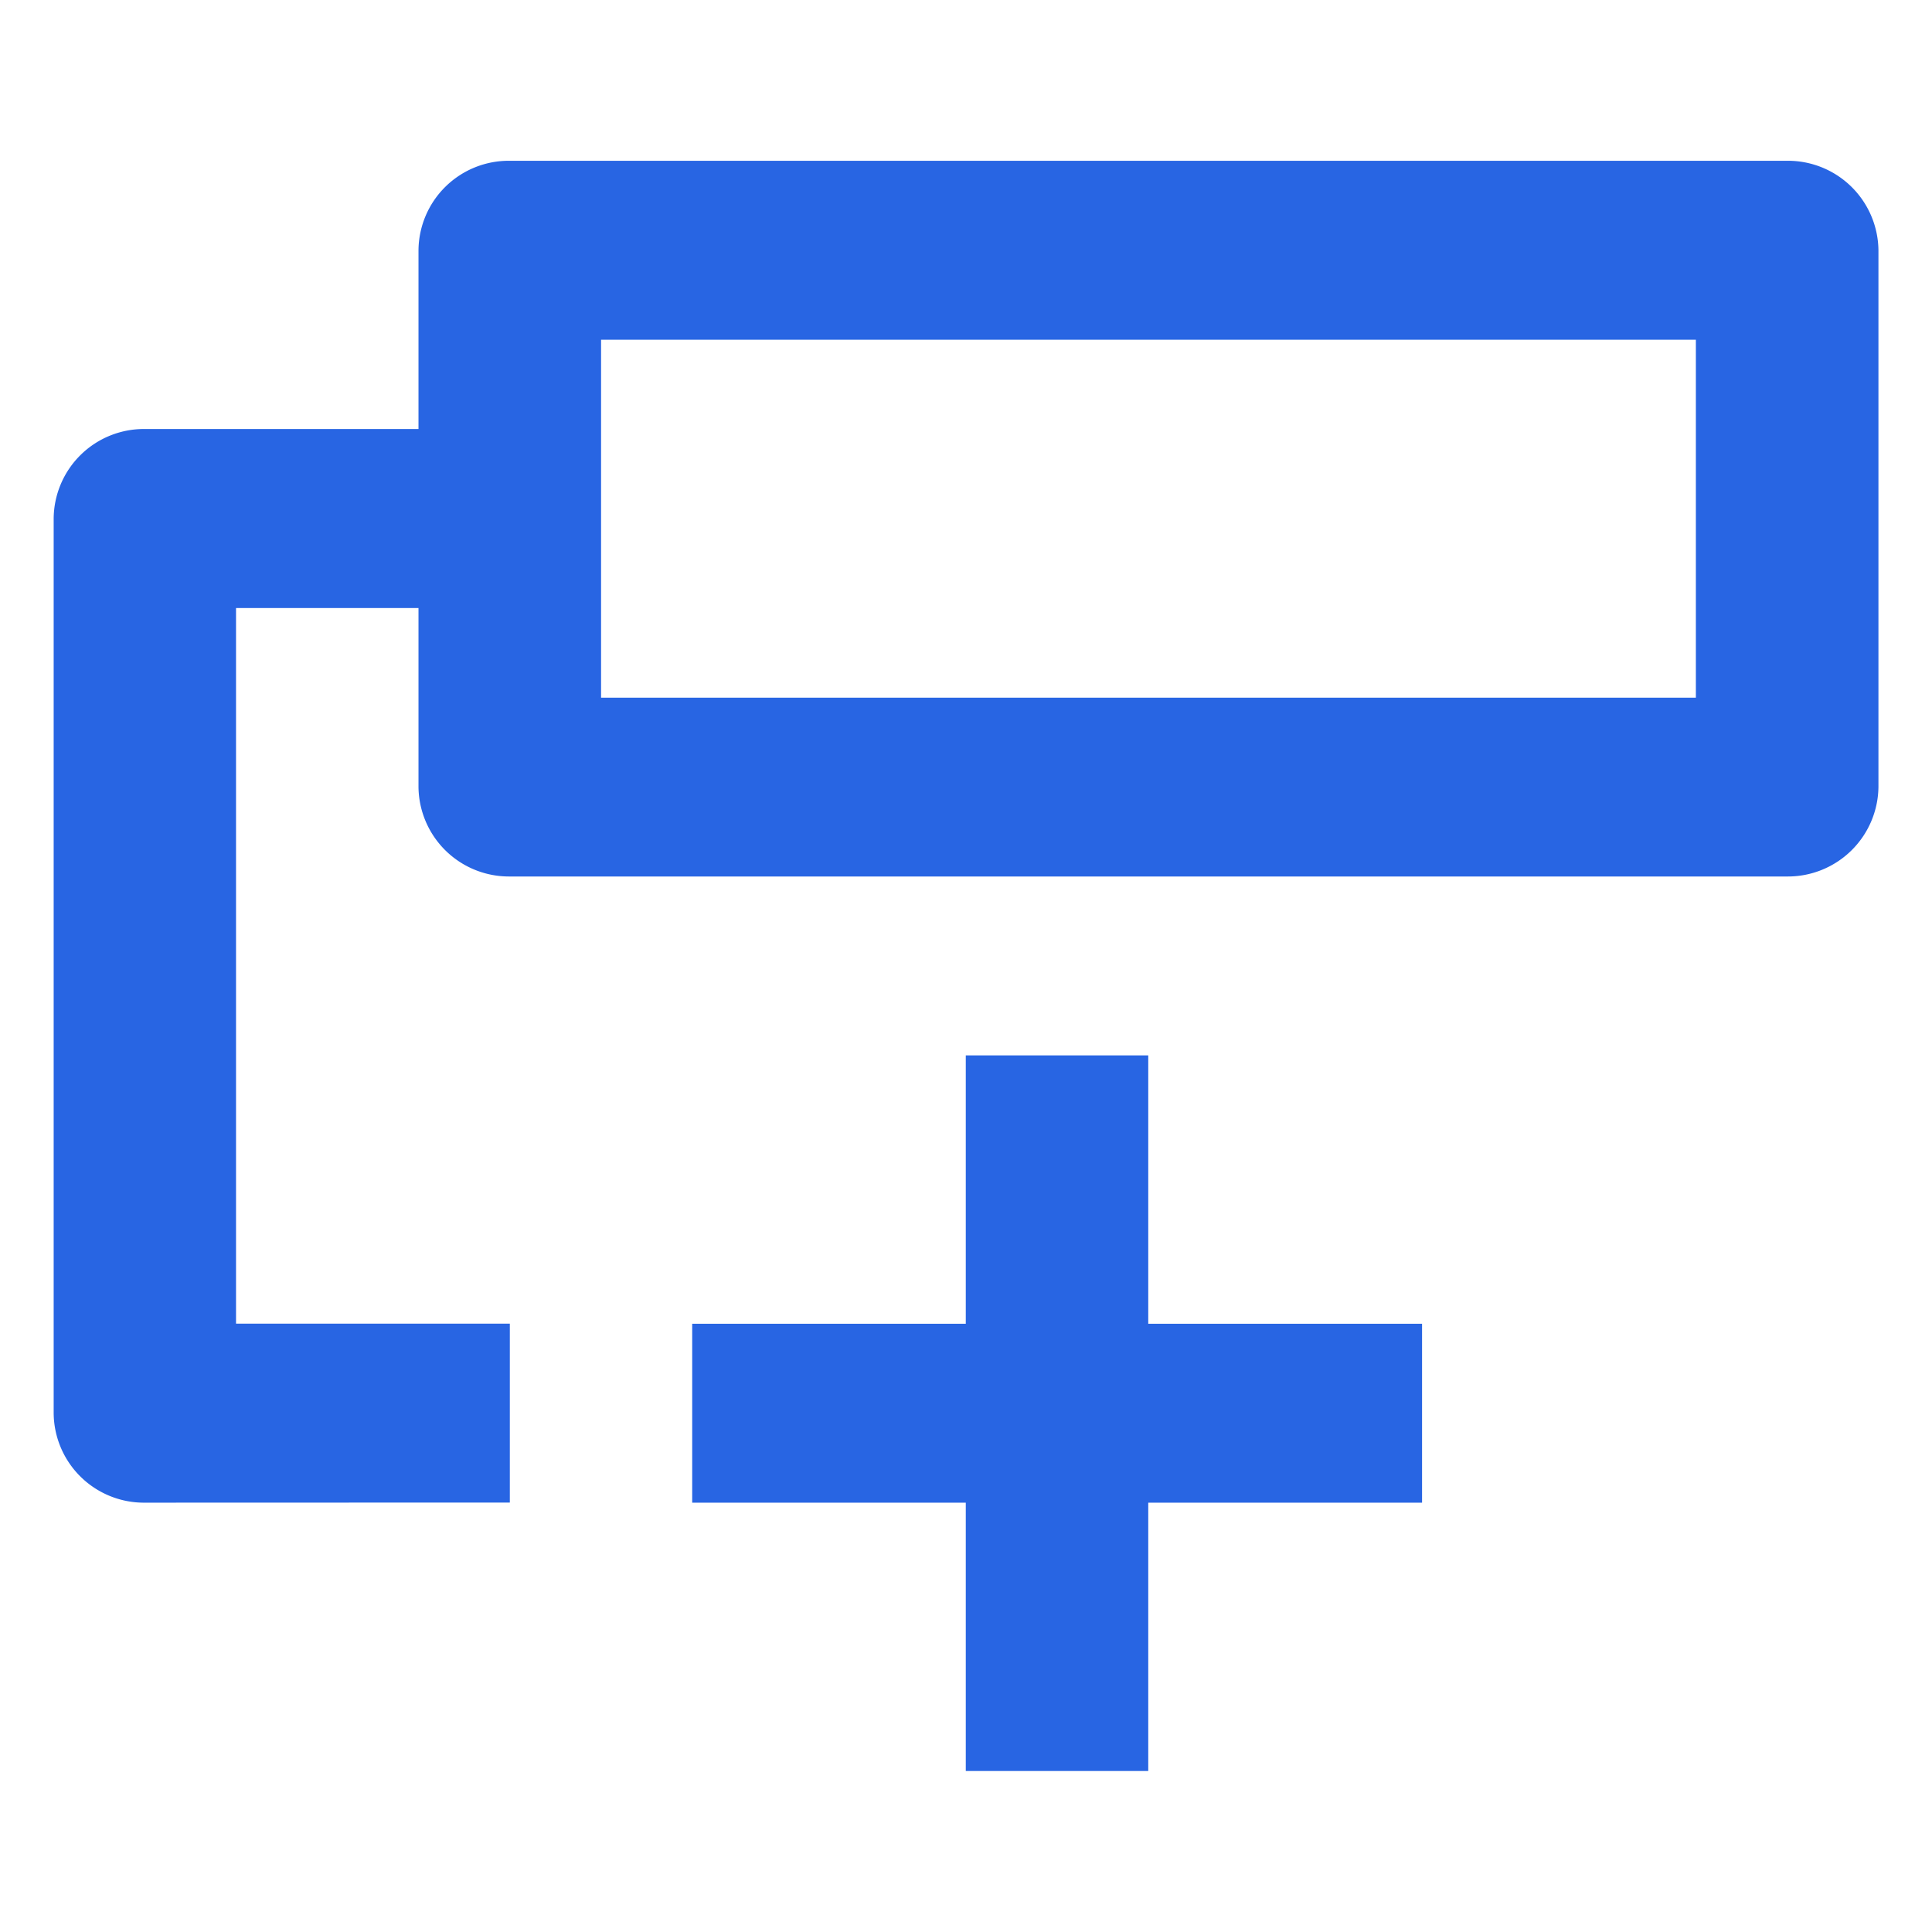 <svg id="edit-box-line" xmlns="http://www.w3.org/2000/svg" width="18" height="18" viewBox="0 0 18 18">
  <path id="路径_679" data-name="路径 679" d="M0,0H18V18H0Z" fill="none"/>
  <path id="联合_52" data-name="联合 52" d="M12068.5-650v-2.5h-2.549v-1.667h2.549v-2.5h1.7v2.5h2.551v1.667h-2.551v2.5Zm-7.648-2.5a.841.841,0,0,1-.85-.834v-8.335a.841.841,0,0,1,.85-.834h2.549v-1.665a.841.841,0,0,1,.85-.834h11.9a.843.843,0,0,1,.852.834v5a.844.844,0,0,1-.852.834h-11.9a.843.843,0,0,1-.85-.834v-1.667h-1.7v6.667h2.551v1.667Zm4.25-7.5h10.2v-3.335h-10.2Z" transform="translate(-12059.502 666.5)" fill="#2865e3"/>
</svg>
